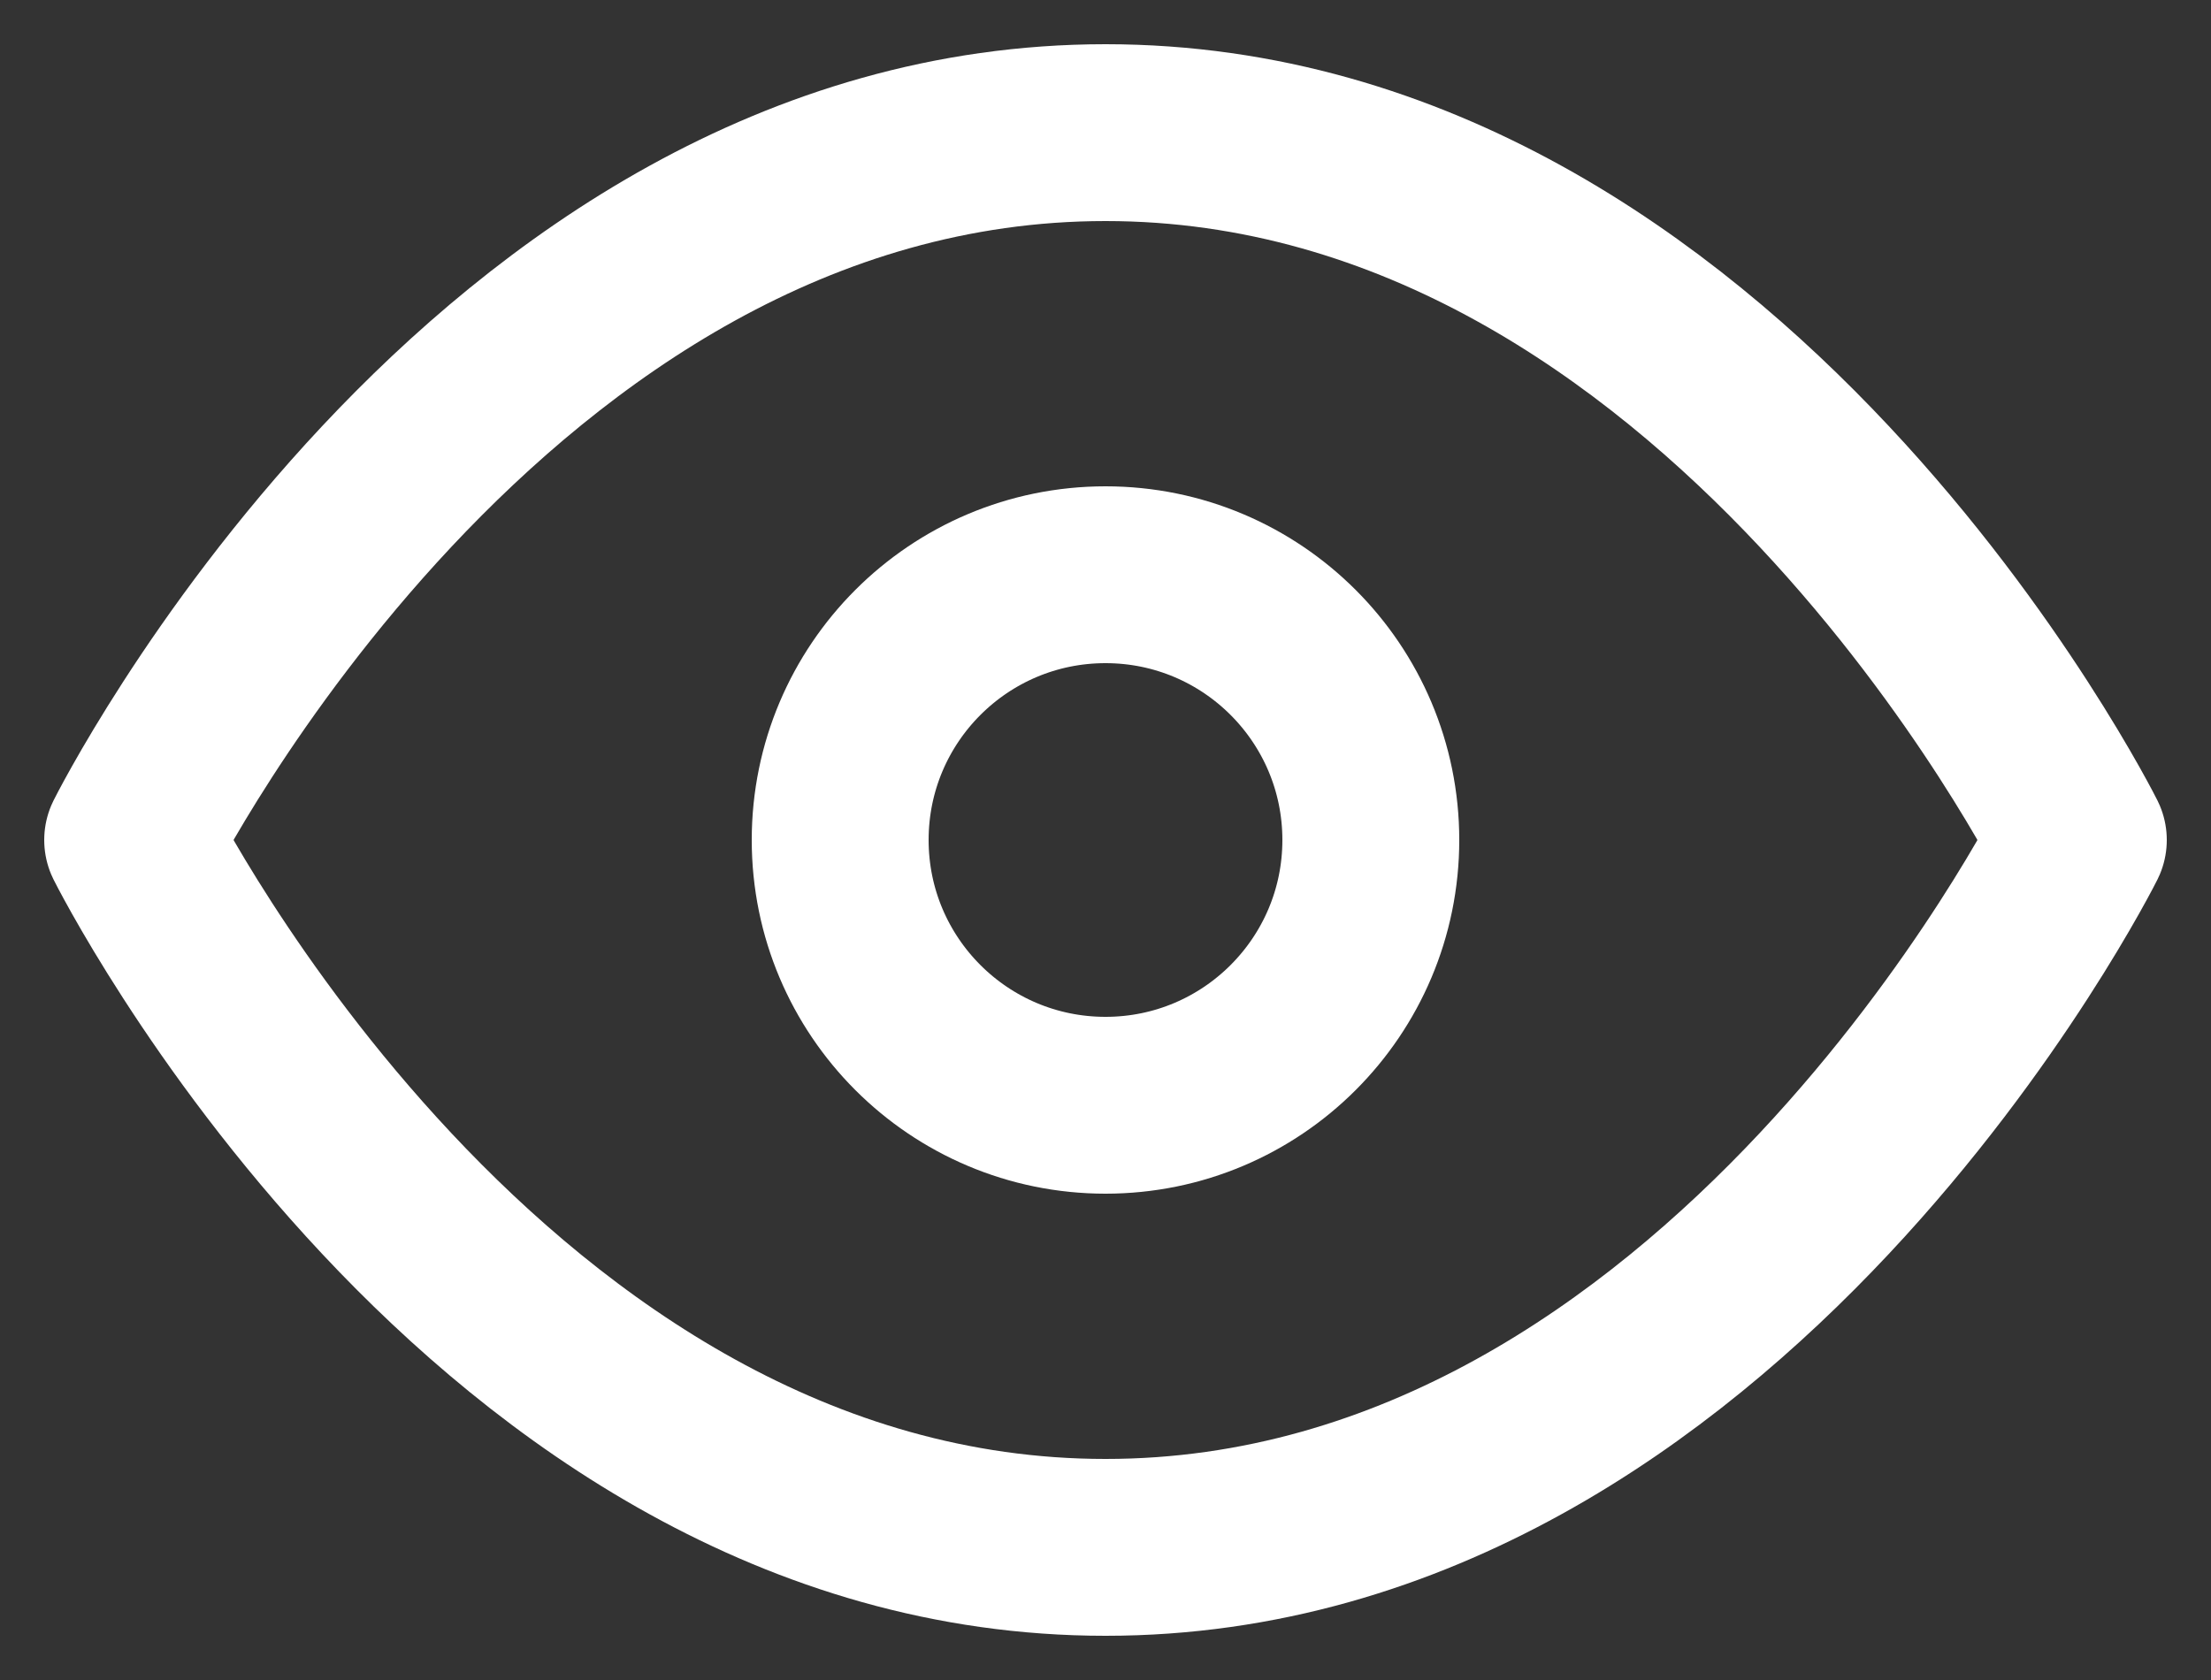 <svg width="25" height="19" viewBox="0 0 25 19" fill="none" xmlns="http://www.w3.org/2000/svg">
<rect x="0" y="0" width="25" height="19" fill="#333333" stroke="none"/>
<path d="M1.5 9.5C1.5 9.5 5.5 1.5 12.5 1.5C19.5 1.5 23.5 9.5 23.5 9.5C23.5 9.5 19.5 17.5 12.5 17.5C5.5 17.5 1.5 9.5 1.5 9.5Z" stroke="white" stroke-width="2" stroke-linecap="round" stroke-linejoin="round"/>
<path d="M12.5 12.5C14.157 12.5 15.5 11.157 15.5 9.5C15.5 7.843 14.157 6.5 12.5 6.5C10.843 6.5 9.5 7.843 9.5 9.5C9.5 11.157 10.843 12.5 12.5 12.5Z" stroke="white" stroke-width="2" stroke-linecap="round" stroke-linejoin="round"/>
</svg>

